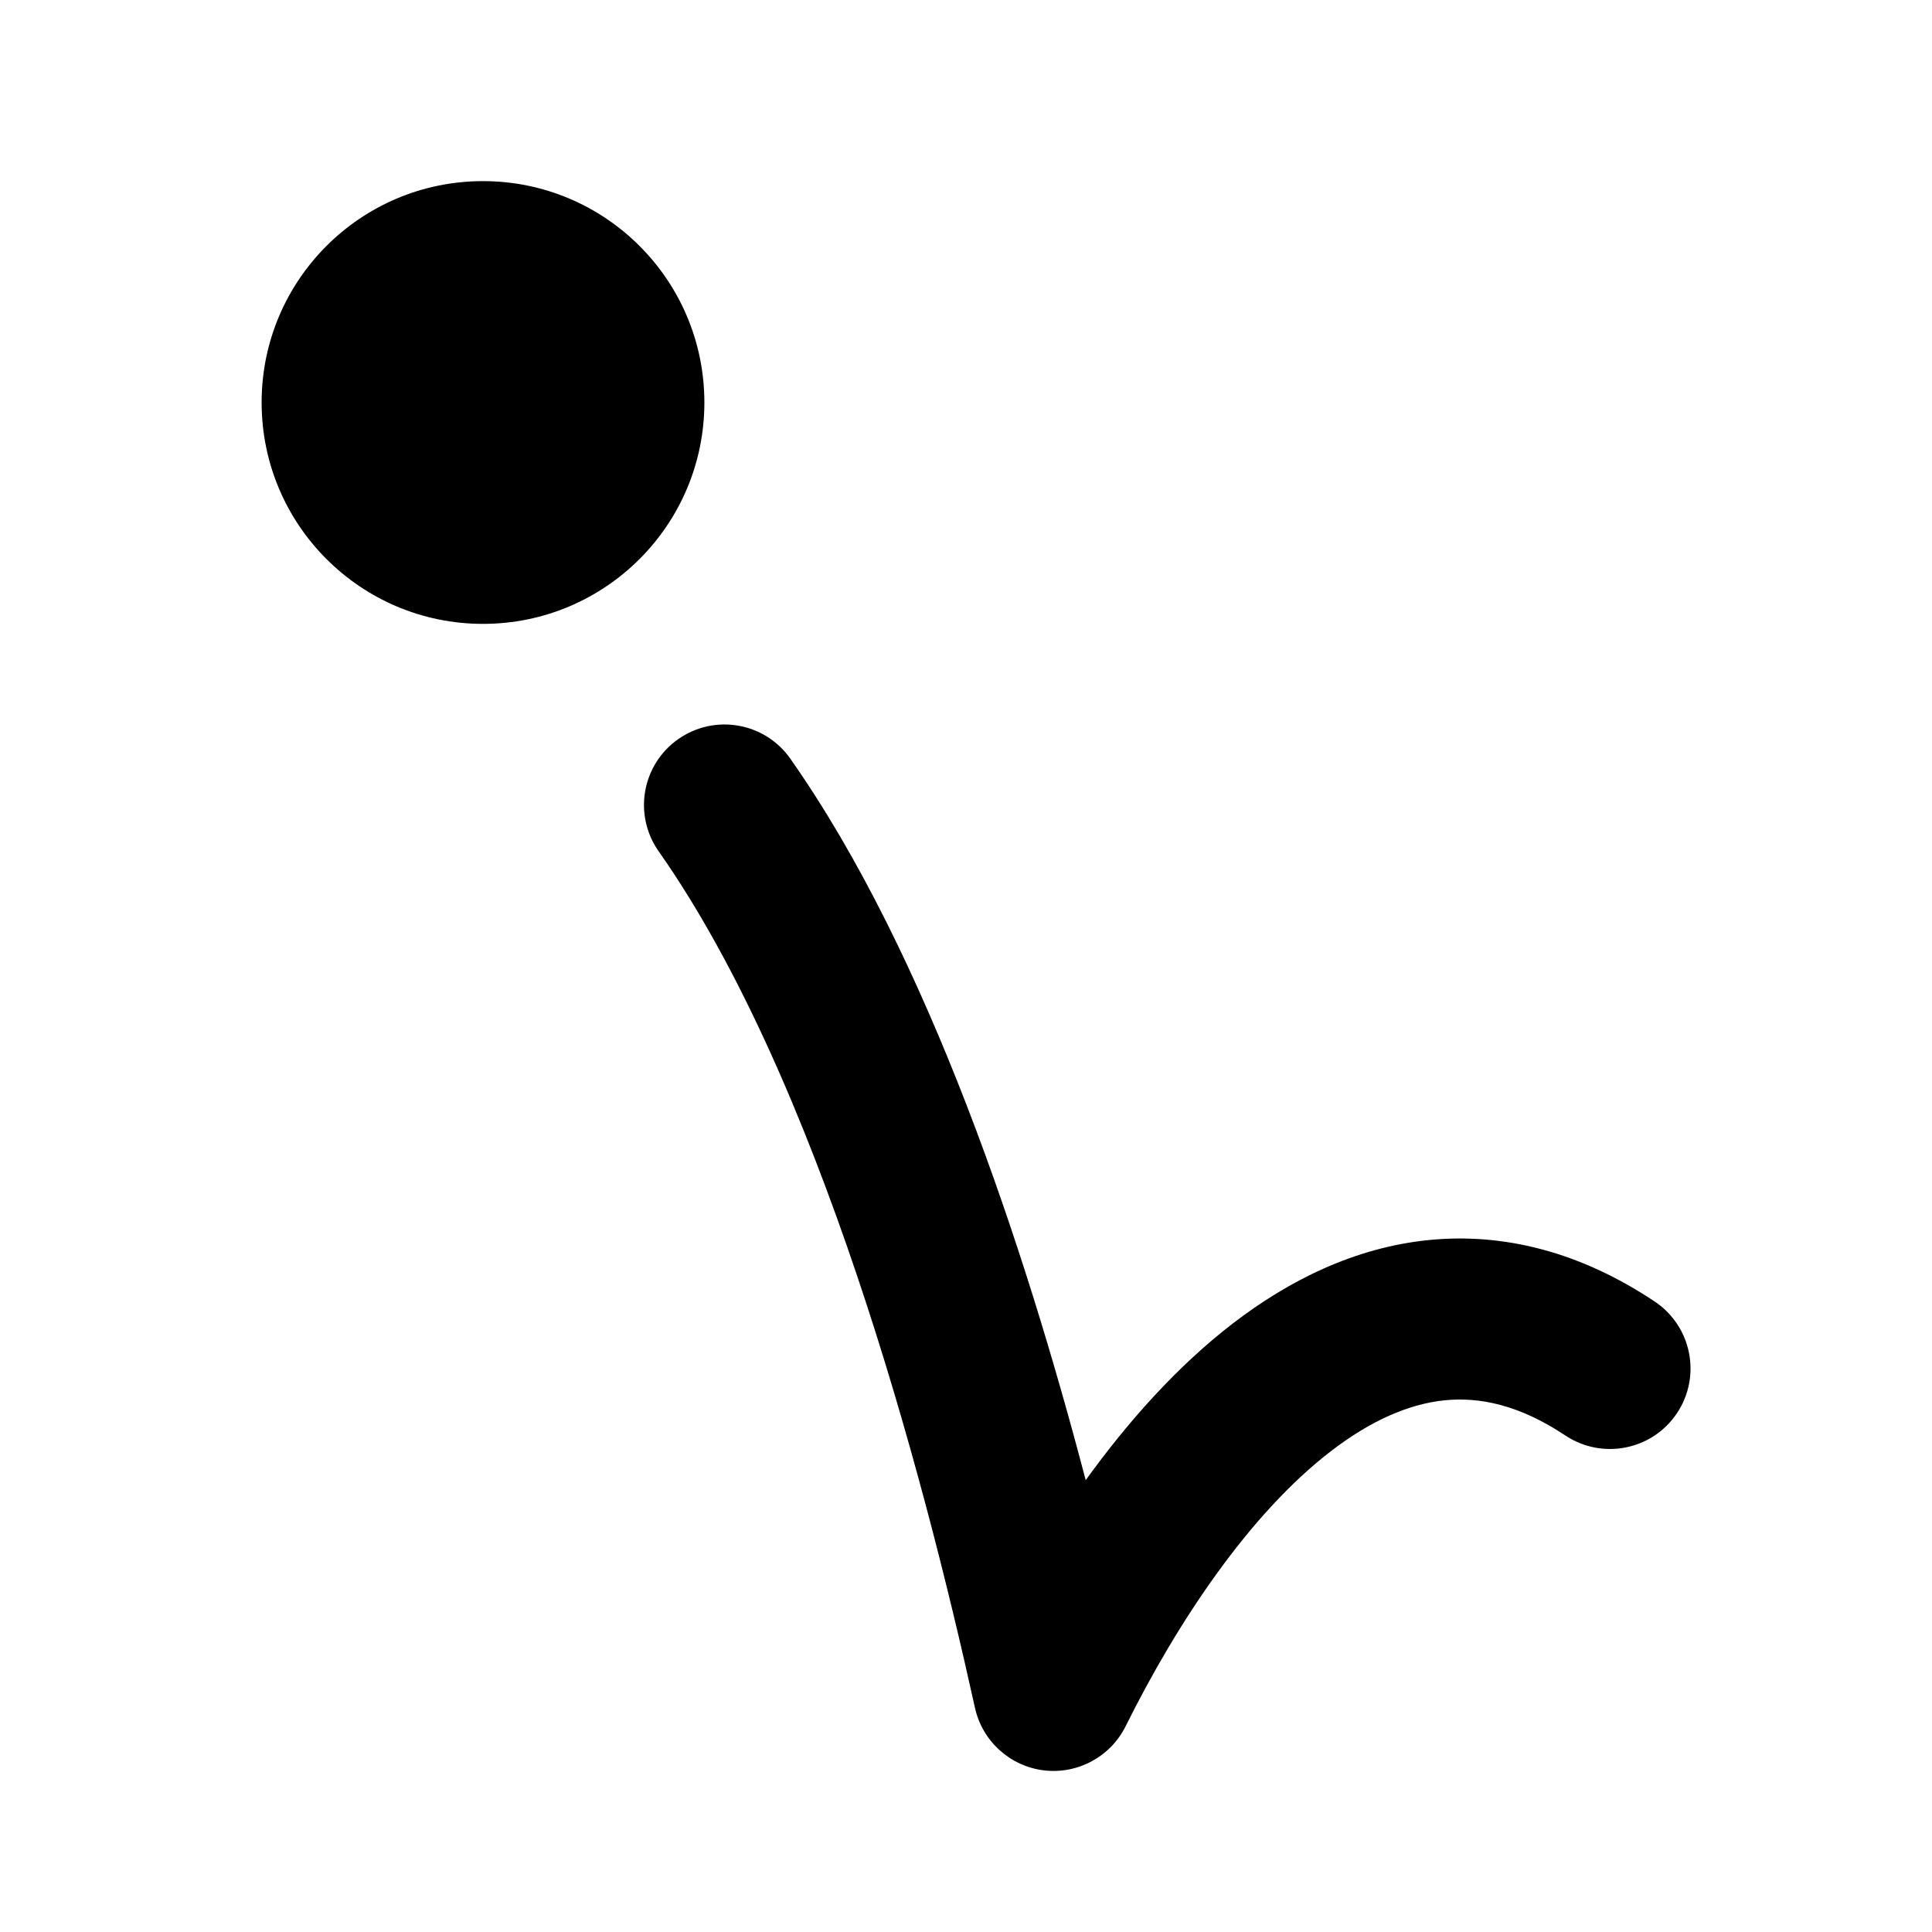 <svg width="24" height="24" viewBox="0 0 24 24" xmlns="http://www.w3.org/2000/svg">
    <path fill-rule="evenodd" clip-rule="evenodd" d="M6 2.25C4.481 2.25 3.25 3.481 3.25 5C3.25 6.519 4.481 7.75 6 7.75C7.519 7.75 8.75 6.519 8.75 5C8.75 3.481 7.519 2.25 6 2.25ZM9.818 9.425C9.501 8.973 8.877 8.864 8.425 9.182C7.973 9.499 7.864 10.123 8.182 10.575C10.167 13.399 11.461 18.265 12.111 21.214C12.202 21.628 12.545 21.94 12.966 21.992C13.386 22.043 13.794 21.824 13.983 21.444C14.63 20.141 15.526 18.801 16.533 18.027C17.026 17.648 17.498 17.441 17.945 17.395C18.373 17.352 18.867 17.447 19.445 17.832C19.905 18.138 20.526 18.014 20.832 17.555C21.139 17.095 21.014 16.474 20.555 16.168C19.633 15.553 18.681 15.31 17.742 15.405C16.822 15.499 16.006 15.909 15.314 16.441C14.625 16.971 14.014 17.657 13.487 18.387C12.731 15.505 11.534 11.866 9.818 9.425Z"/>
</svg>
